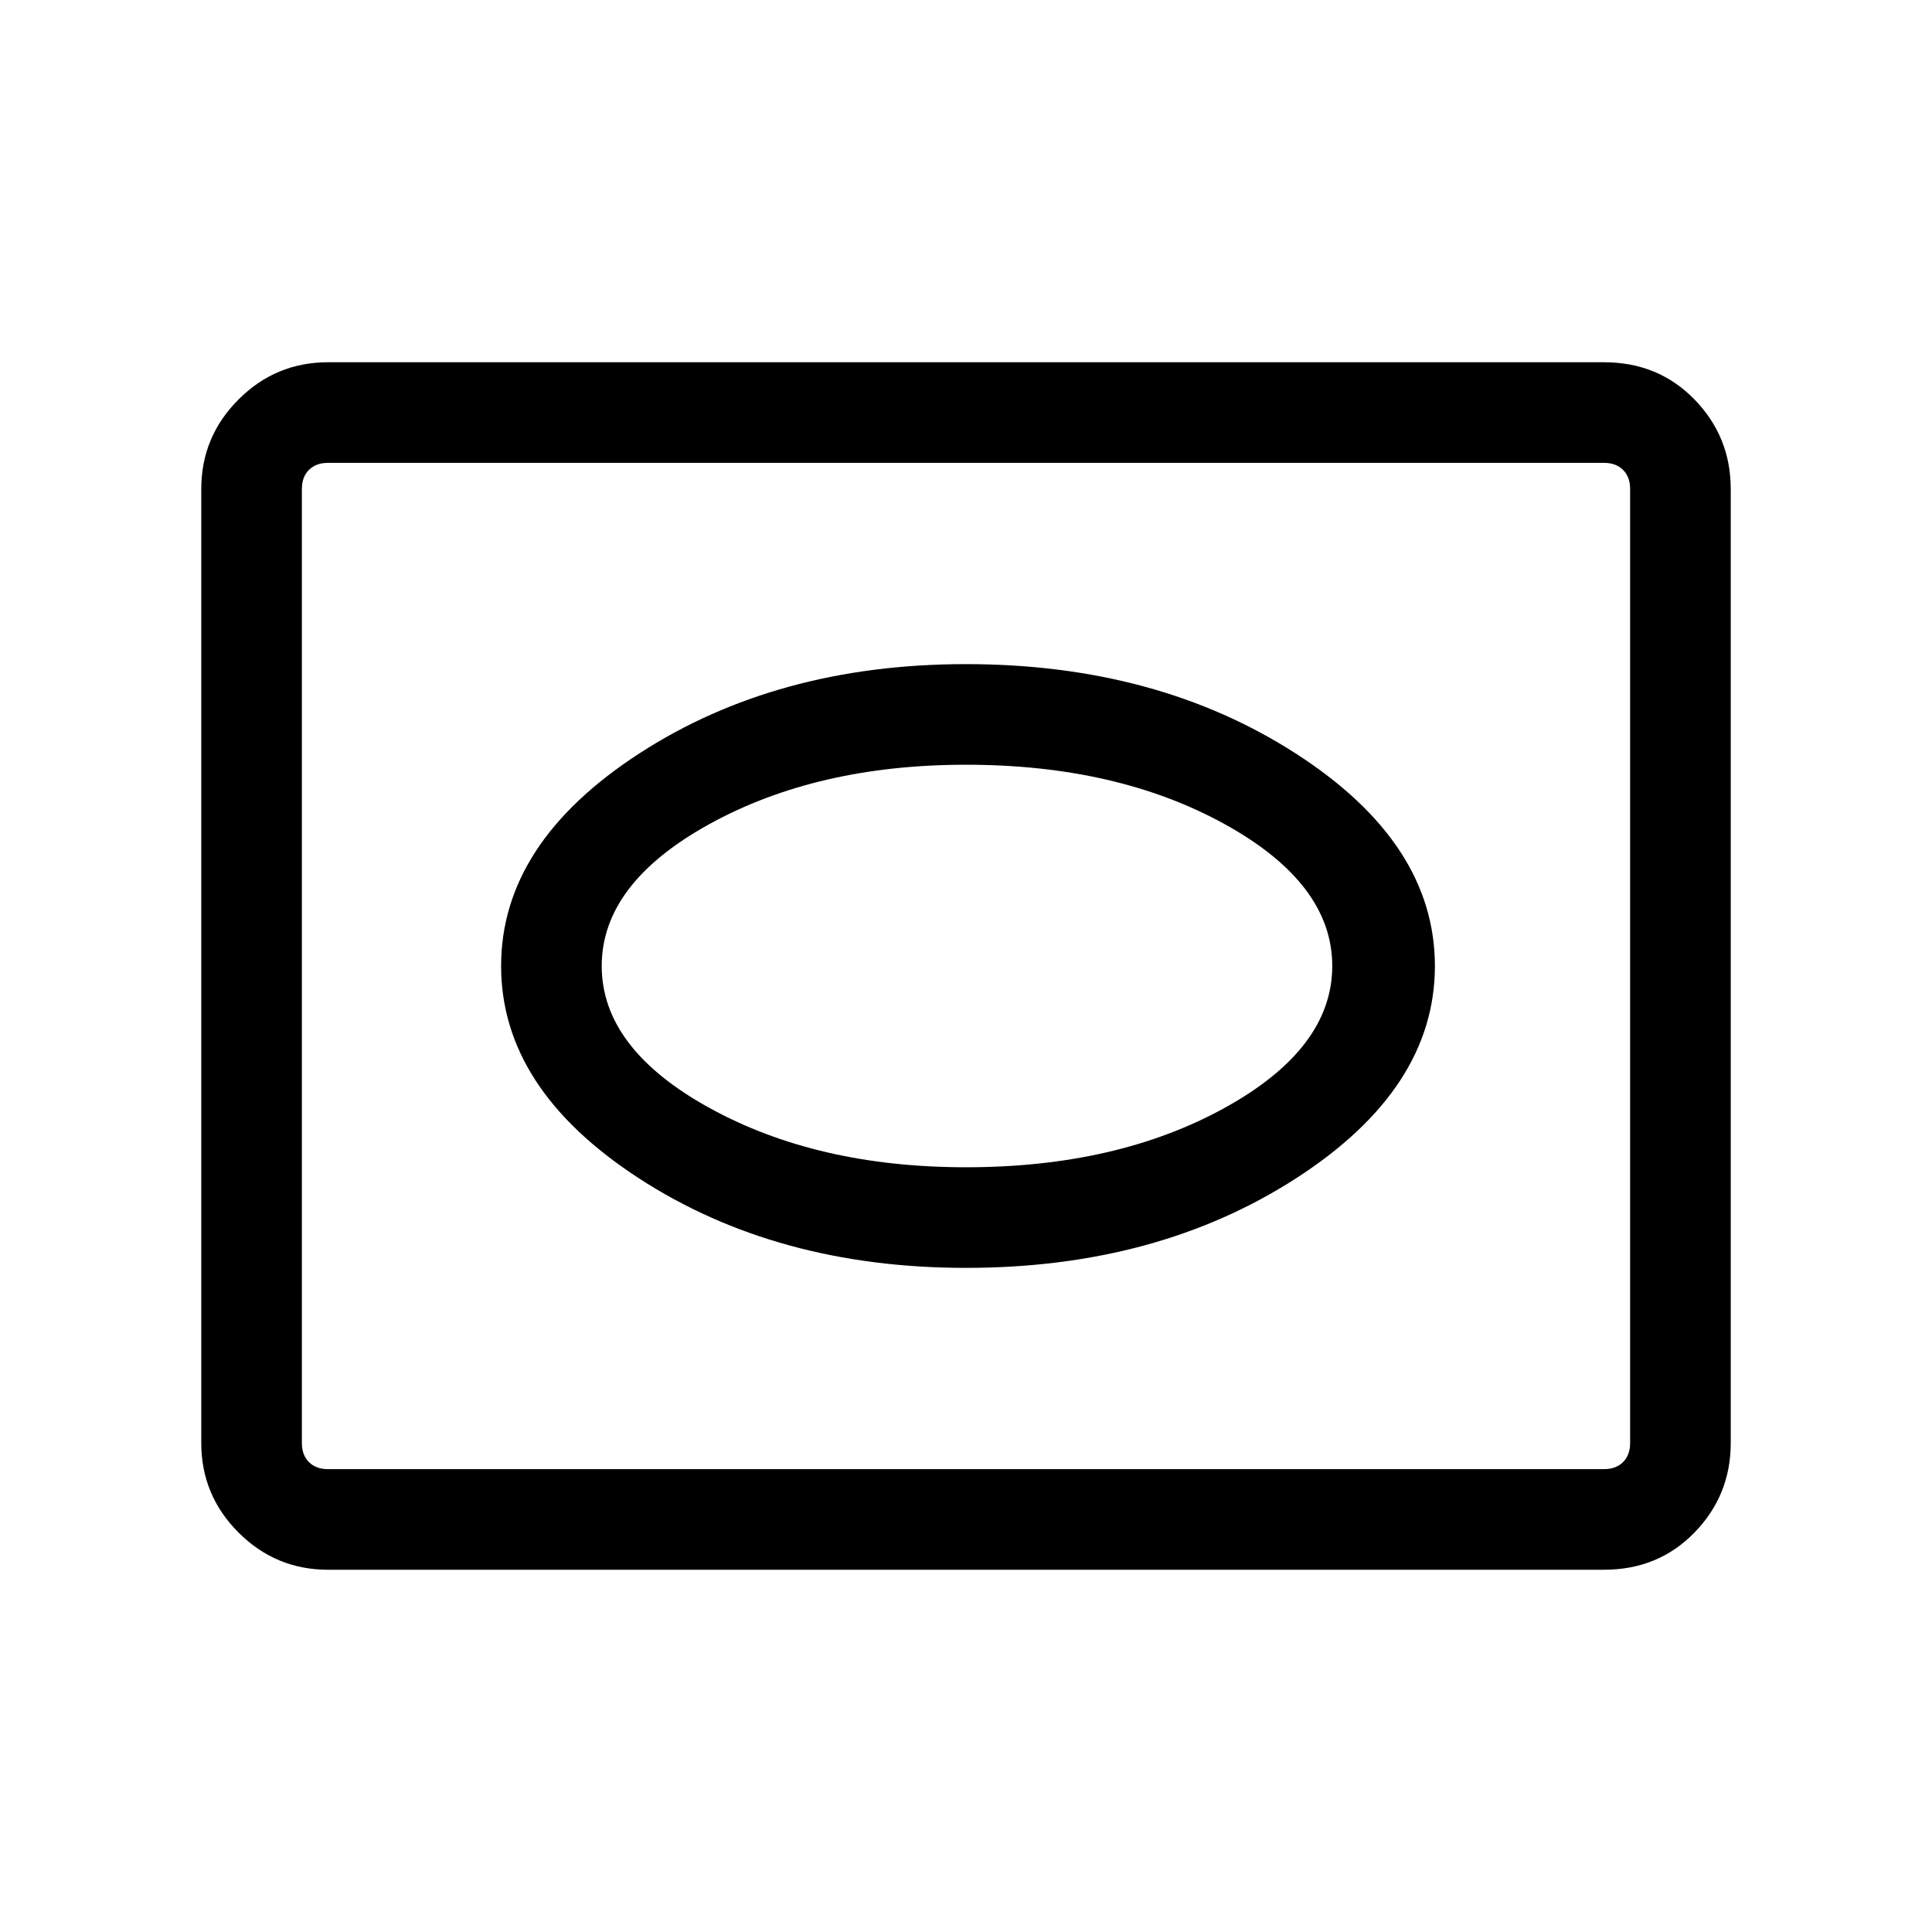<svg xmlns="http://www.w3.org/2000/svg" height="40" width="40"><path d="M20 26.25Q23.958 26.25 26.833 24.396Q29.708 22.542 29.708 20Q29.708 17.458 26.833 15.604Q23.958 13.75 20 13.75Q16.083 13.75 13.229 15.604Q10.375 17.458 10.375 20Q10.375 22.542 13.229 24.396Q16.083 26.25 20 26.25ZM20 24.167Q16.917 24.167 14.687 22.938Q12.458 21.708 12.458 20Q12.458 18.292 14.687 17.062Q16.917 15.833 20 15.833Q23.125 15.833 25.354 17.062Q27.583 18.292 27.583 20Q27.583 21.708 25.354 22.938Q23.125 24.167 20 24.167ZM6.792 32.5Q5.708 32.5 4.938 31.729Q4.167 30.958 4.167 29.875V10.125Q4.167 9.042 4.938 8.271Q5.708 7.5 6.792 7.5H33.208Q34.333 7.5 35.083 8.271Q35.833 9.042 35.833 10.125V29.875Q35.833 30.958 35.083 31.729Q34.333 32.5 33.208 32.5ZM6.792 30.417H33.208Q33.458 30.417 33.604 30.271Q33.75 30.125 33.75 29.875V10.125Q33.75 9.875 33.604 9.729Q33.458 9.583 33.208 9.583H6.792Q6.542 9.583 6.396 9.729Q6.25 9.875 6.25 10.125V29.875Q6.25 30.125 6.396 30.271Q6.542 30.417 6.792 30.417ZM20 20Q20 20 20 20Q20 20 20 20Q20 20 20 20Q20 20 20 20Q20 20 20 20Q20 20 20 20Q20 20 20 20Q20 20 20 20Z"/></svg>